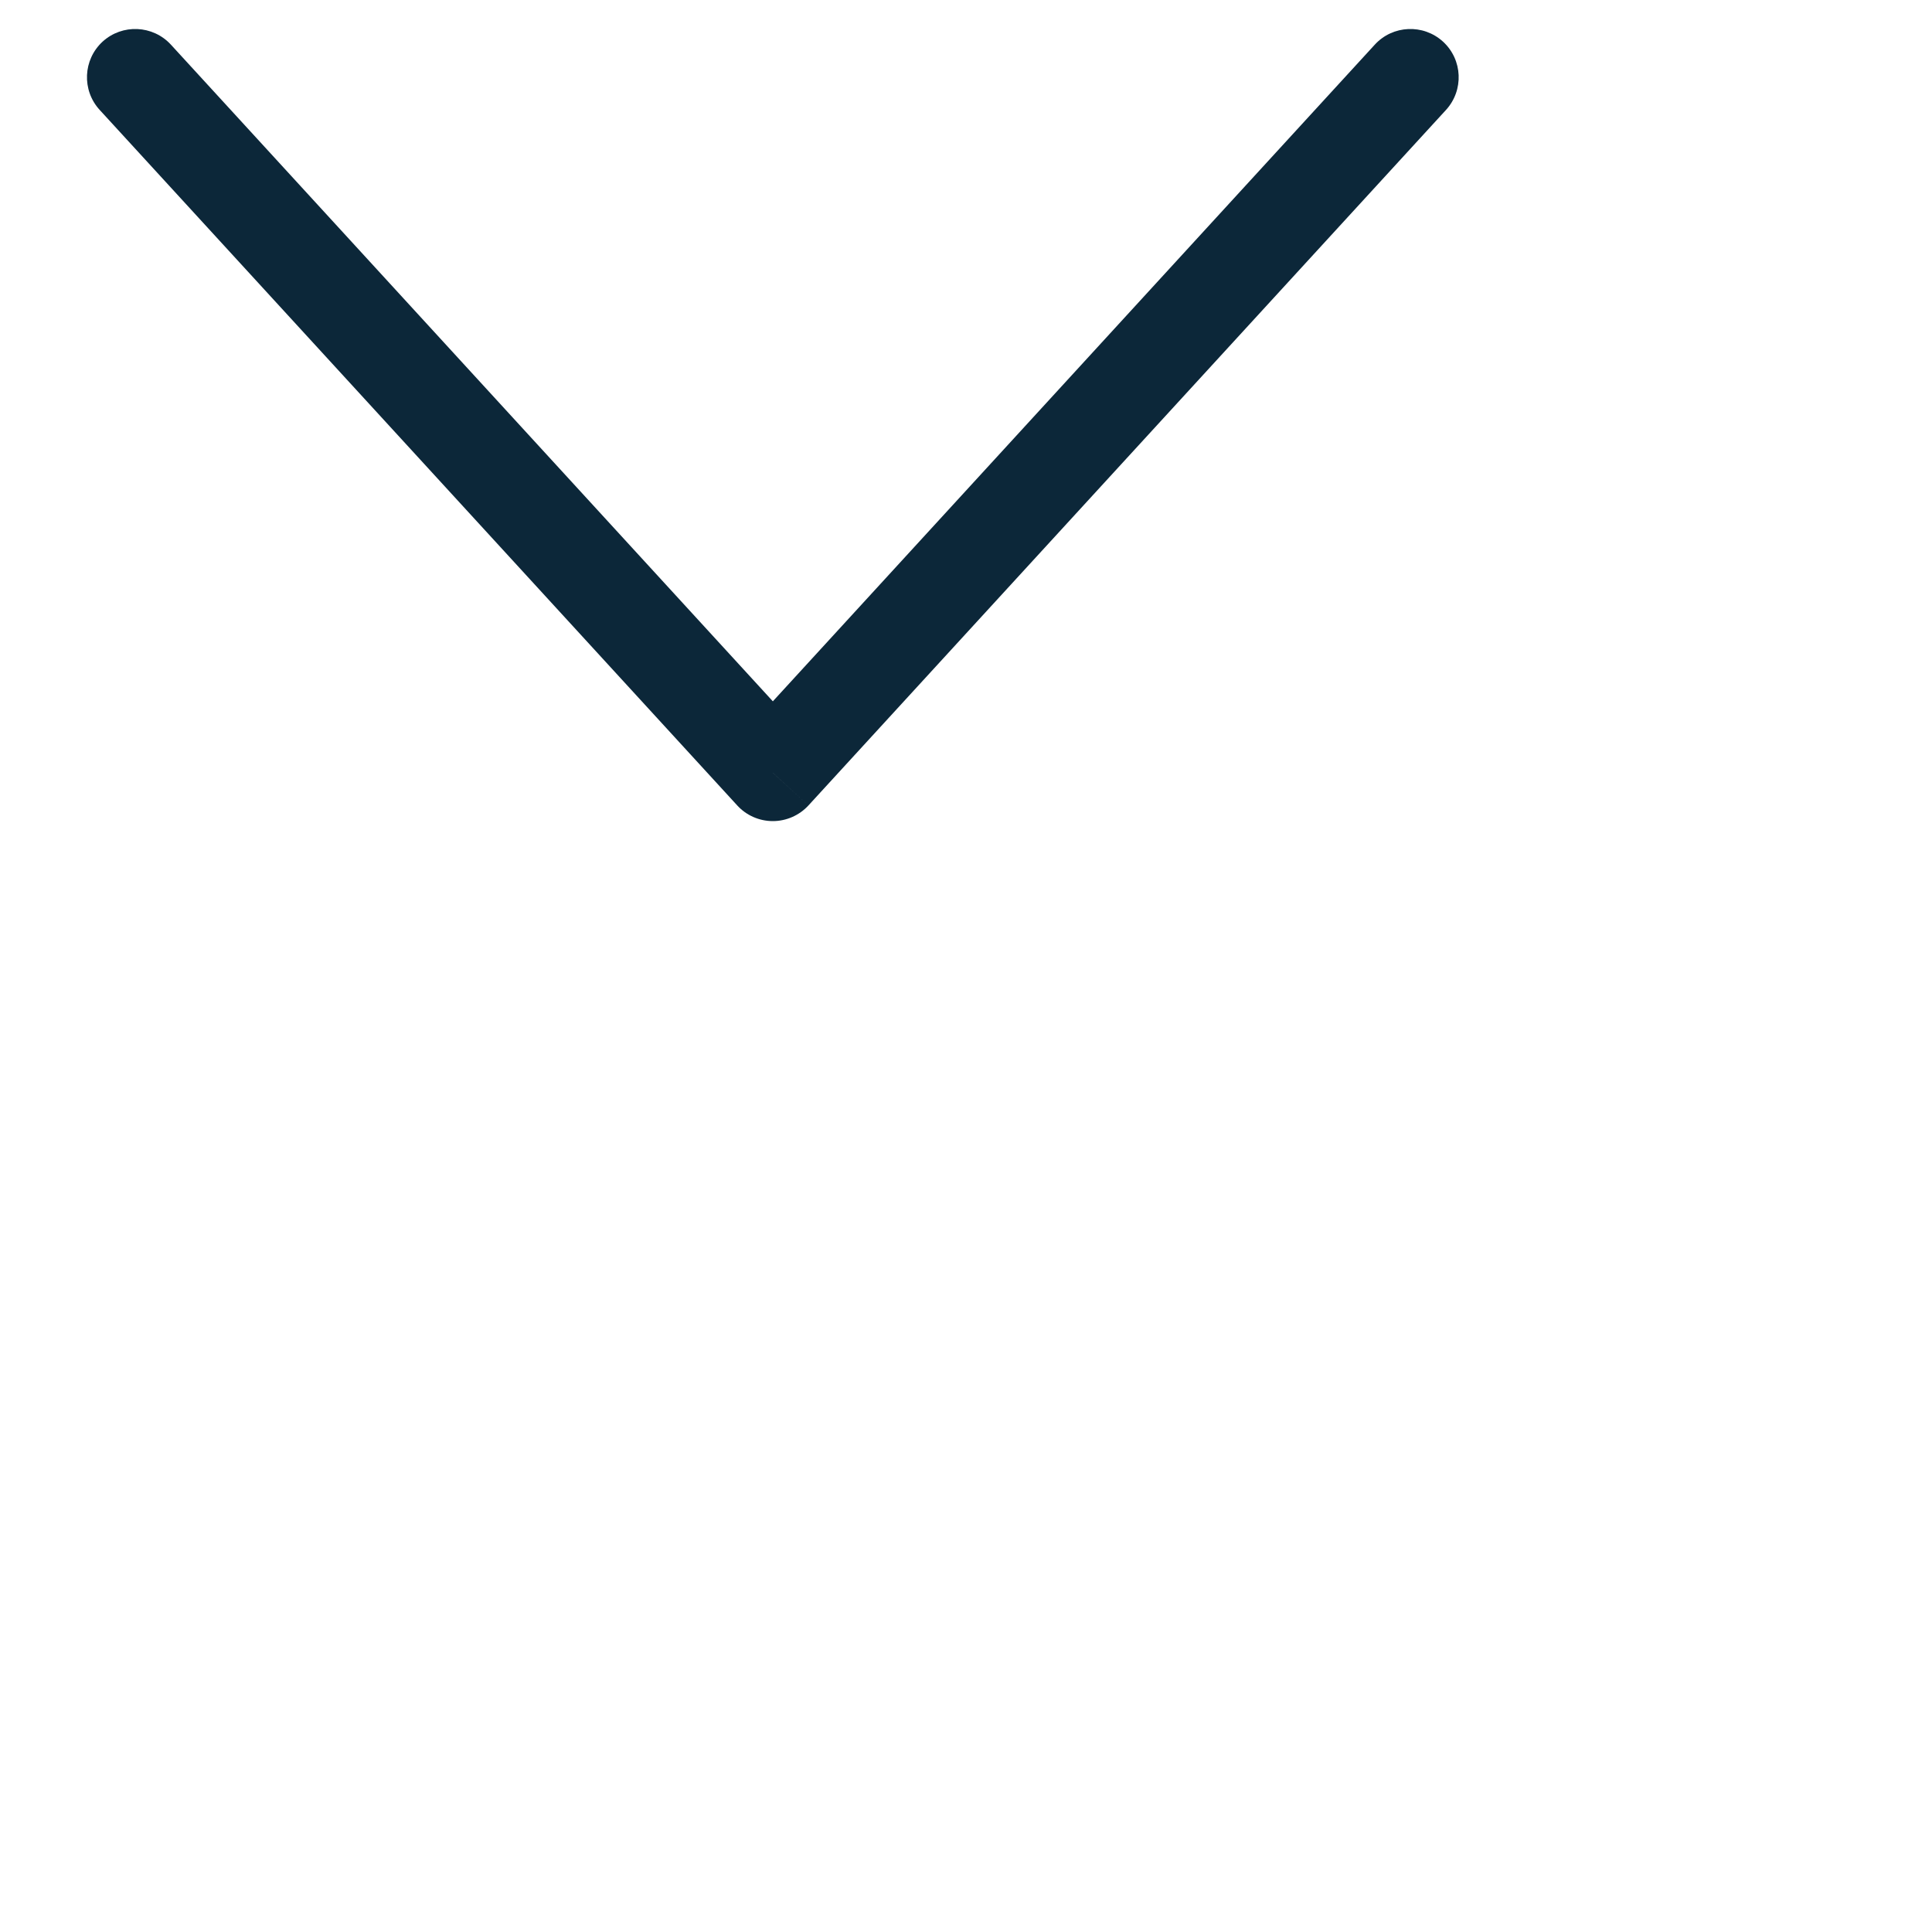 <svg width="20" height="20" viewBox="0 0 20 20" fill="none" xmlns="http://www.w3.org/2000/svg">
<path d="M14.969 1.138C15.155 0.934 15.142 0.618 14.938 0.431C14.734 0.245 14.418 0.259 14.232 0.462L14.969 1.138ZM8 8L7.632 8.338C7.726 8.441 7.86 8.5 8 8.5C8.14 8.5 8.274 8.441 8.369 8.338L8 8ZM1.769 0.462C1.582 0.259 1.266 0.245 1.062 0.431C0.859 0.618 0.845 0.934 1.032 1.138L1.769 0.462ZM14.232 0.462L7.632 7.662L8.369 8.338L14.969 1.138L14.232 0.462ZM8.369 7.662L1.769 0.462L1.032 1.138L7.632 8.338L8.369 7.662Z" fill="#0C2739"/>
</svg>
